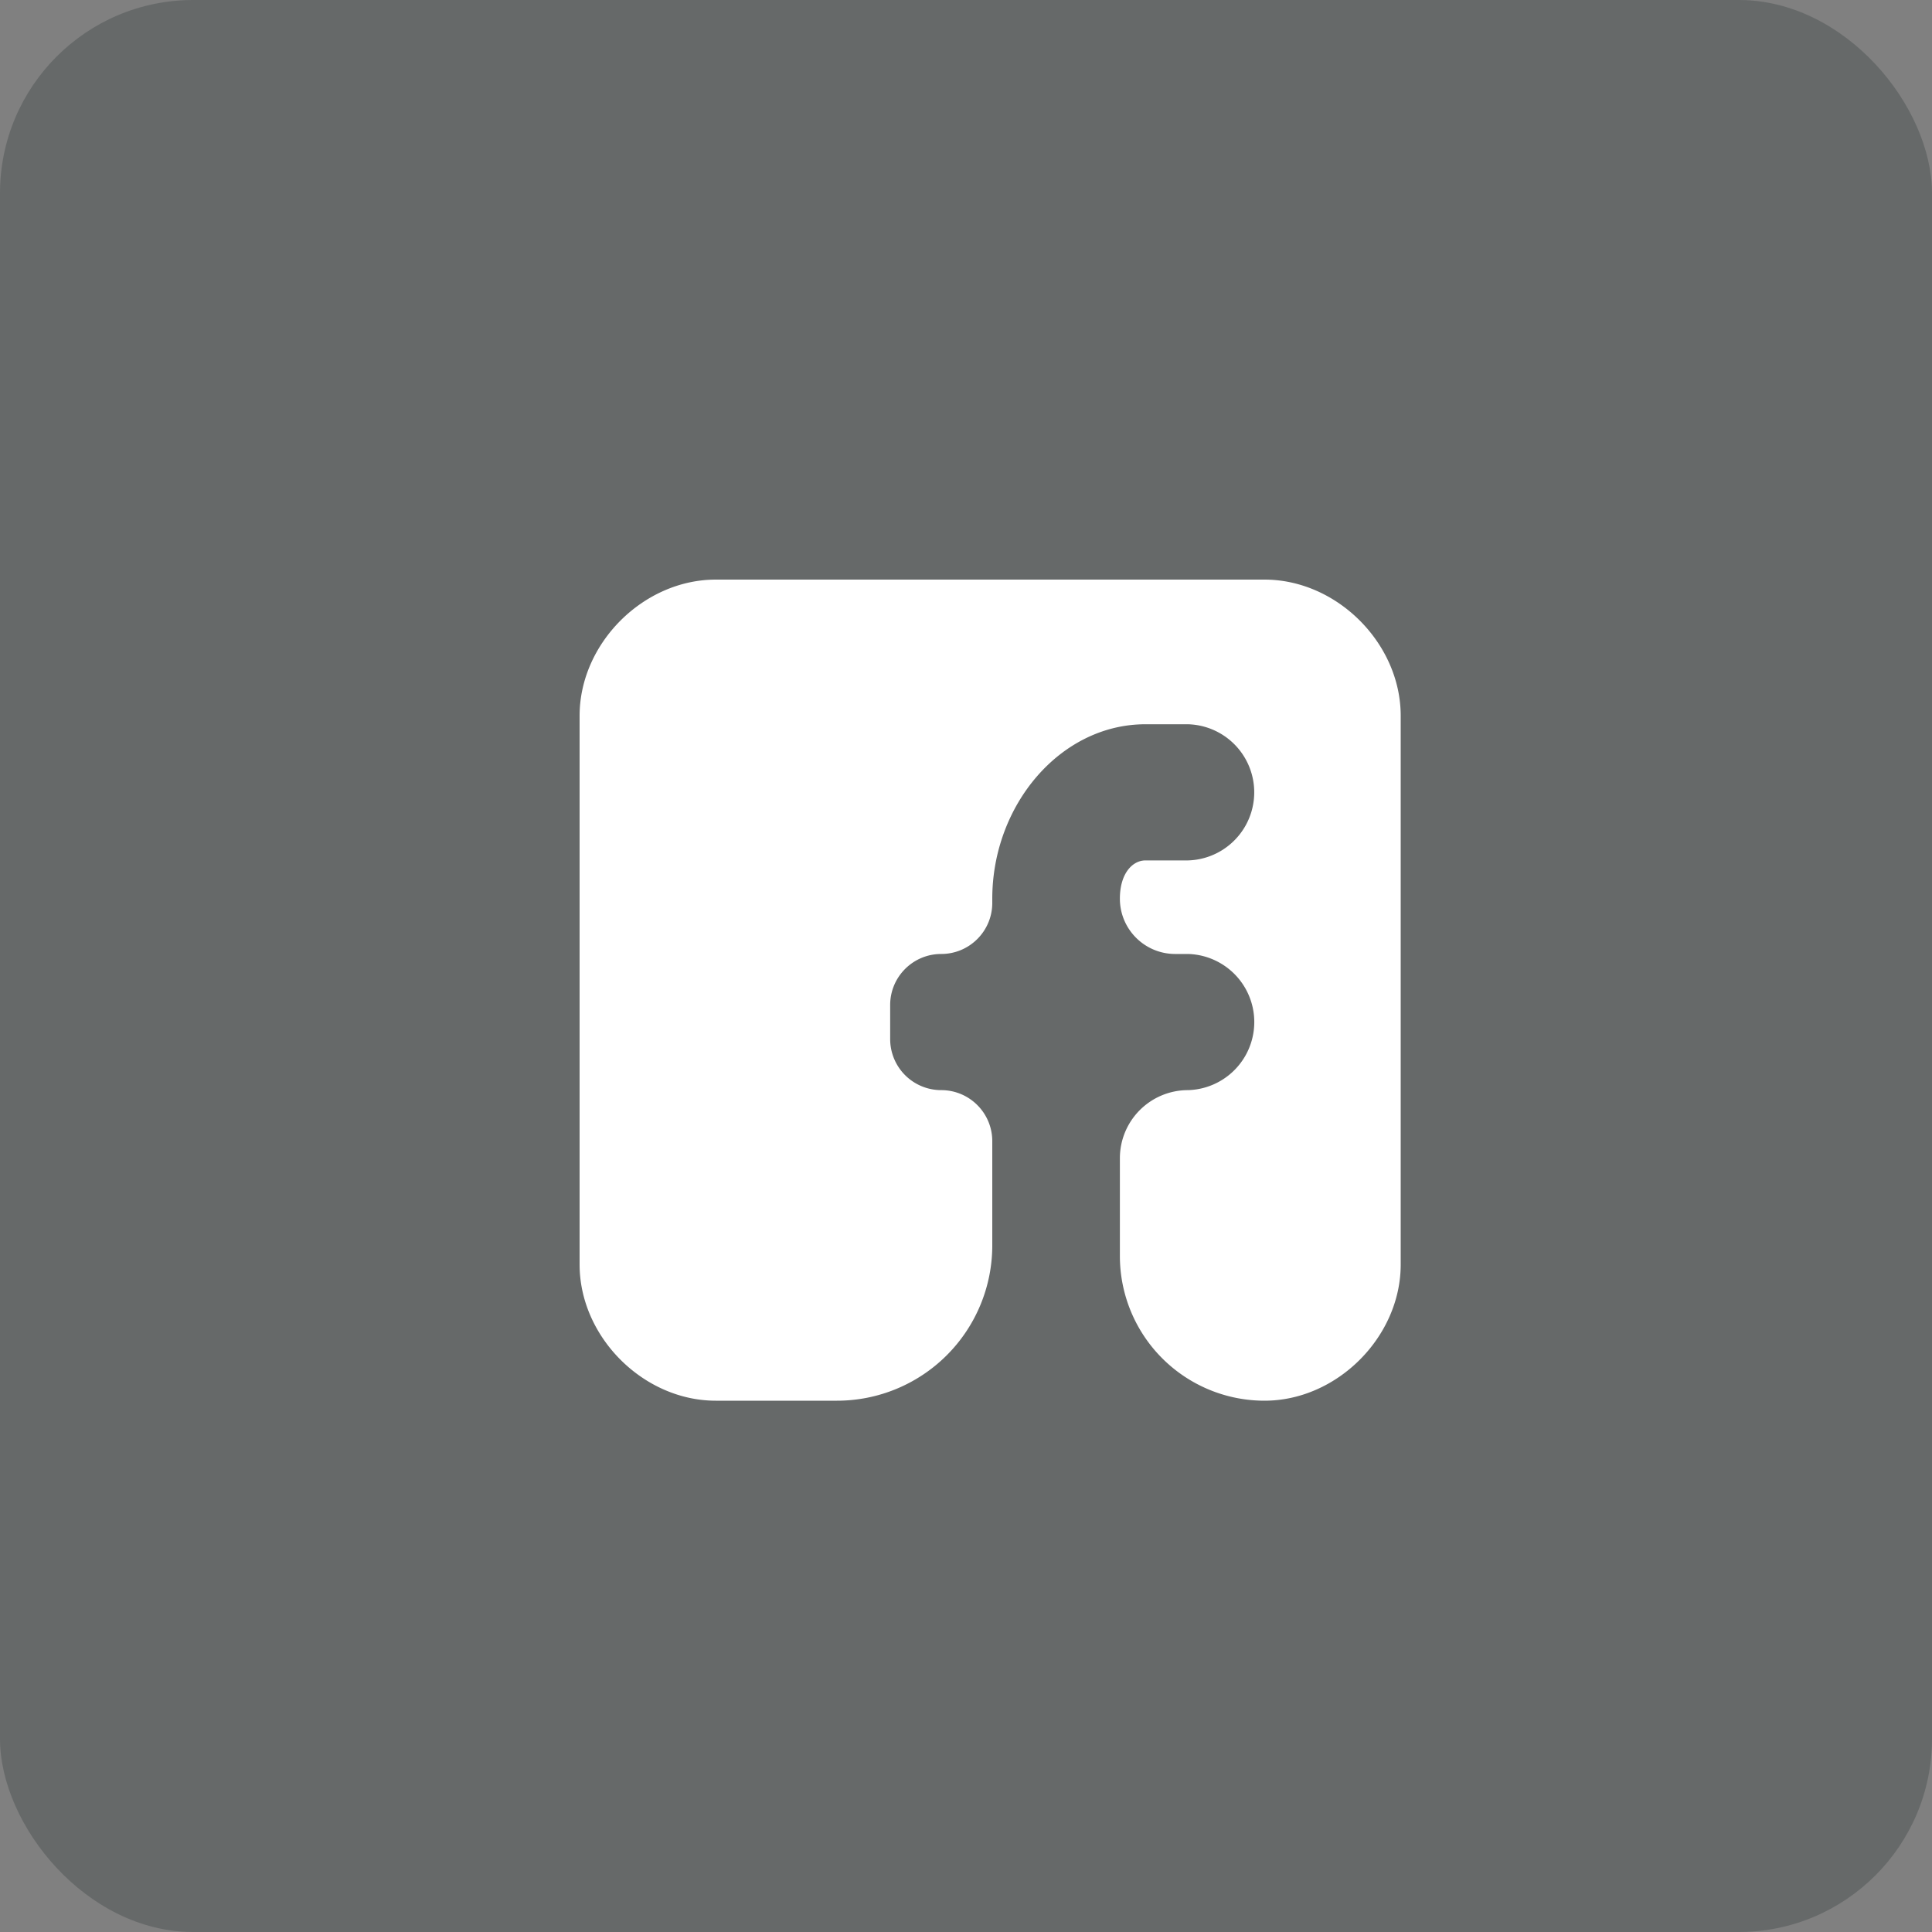 <svg class="icon" viewBox="0 0 40 40" fill="#000F13"><rect x="0" y="0" width="40" height="40" fill="#808080" stroke="none"/><rect width="40" height="40" rx="4" fill-opacity=".2"/><path d="M29 14.819C29 13.32 27.679 12 26.181 12H14.82c-1.5 0-2.82 1.321-2.82 2.819V26.18c0 1.5 1.321 2.82 2.819 2.82h2.51a3.215 3.215 0 003.215-3.215v-2.158c0-.584-.473-1.057-1.057-1.057a1.057 1.057 0 01-1.057-1.057v-.705c0-.584.473-1.057 1.057-1.057s1.057-.473 1.057-1.057v-.088c0-1.938 1.41-3.611 3.171-3.611h.88a1.41 1.41 0 010 2.819h-.88c-.264 0-.529.264-.529.792 0 .633.513 1.145 1.146 1.145h.264a1.41 1.41 0 010 2.819 1.41 1.41 0 00-1.41 1.41v2.025A2.995 2.995 0 0026.181 29C27.68 29 29 27.679 29 26.181V14.82z" fill="#fff"/></svg>